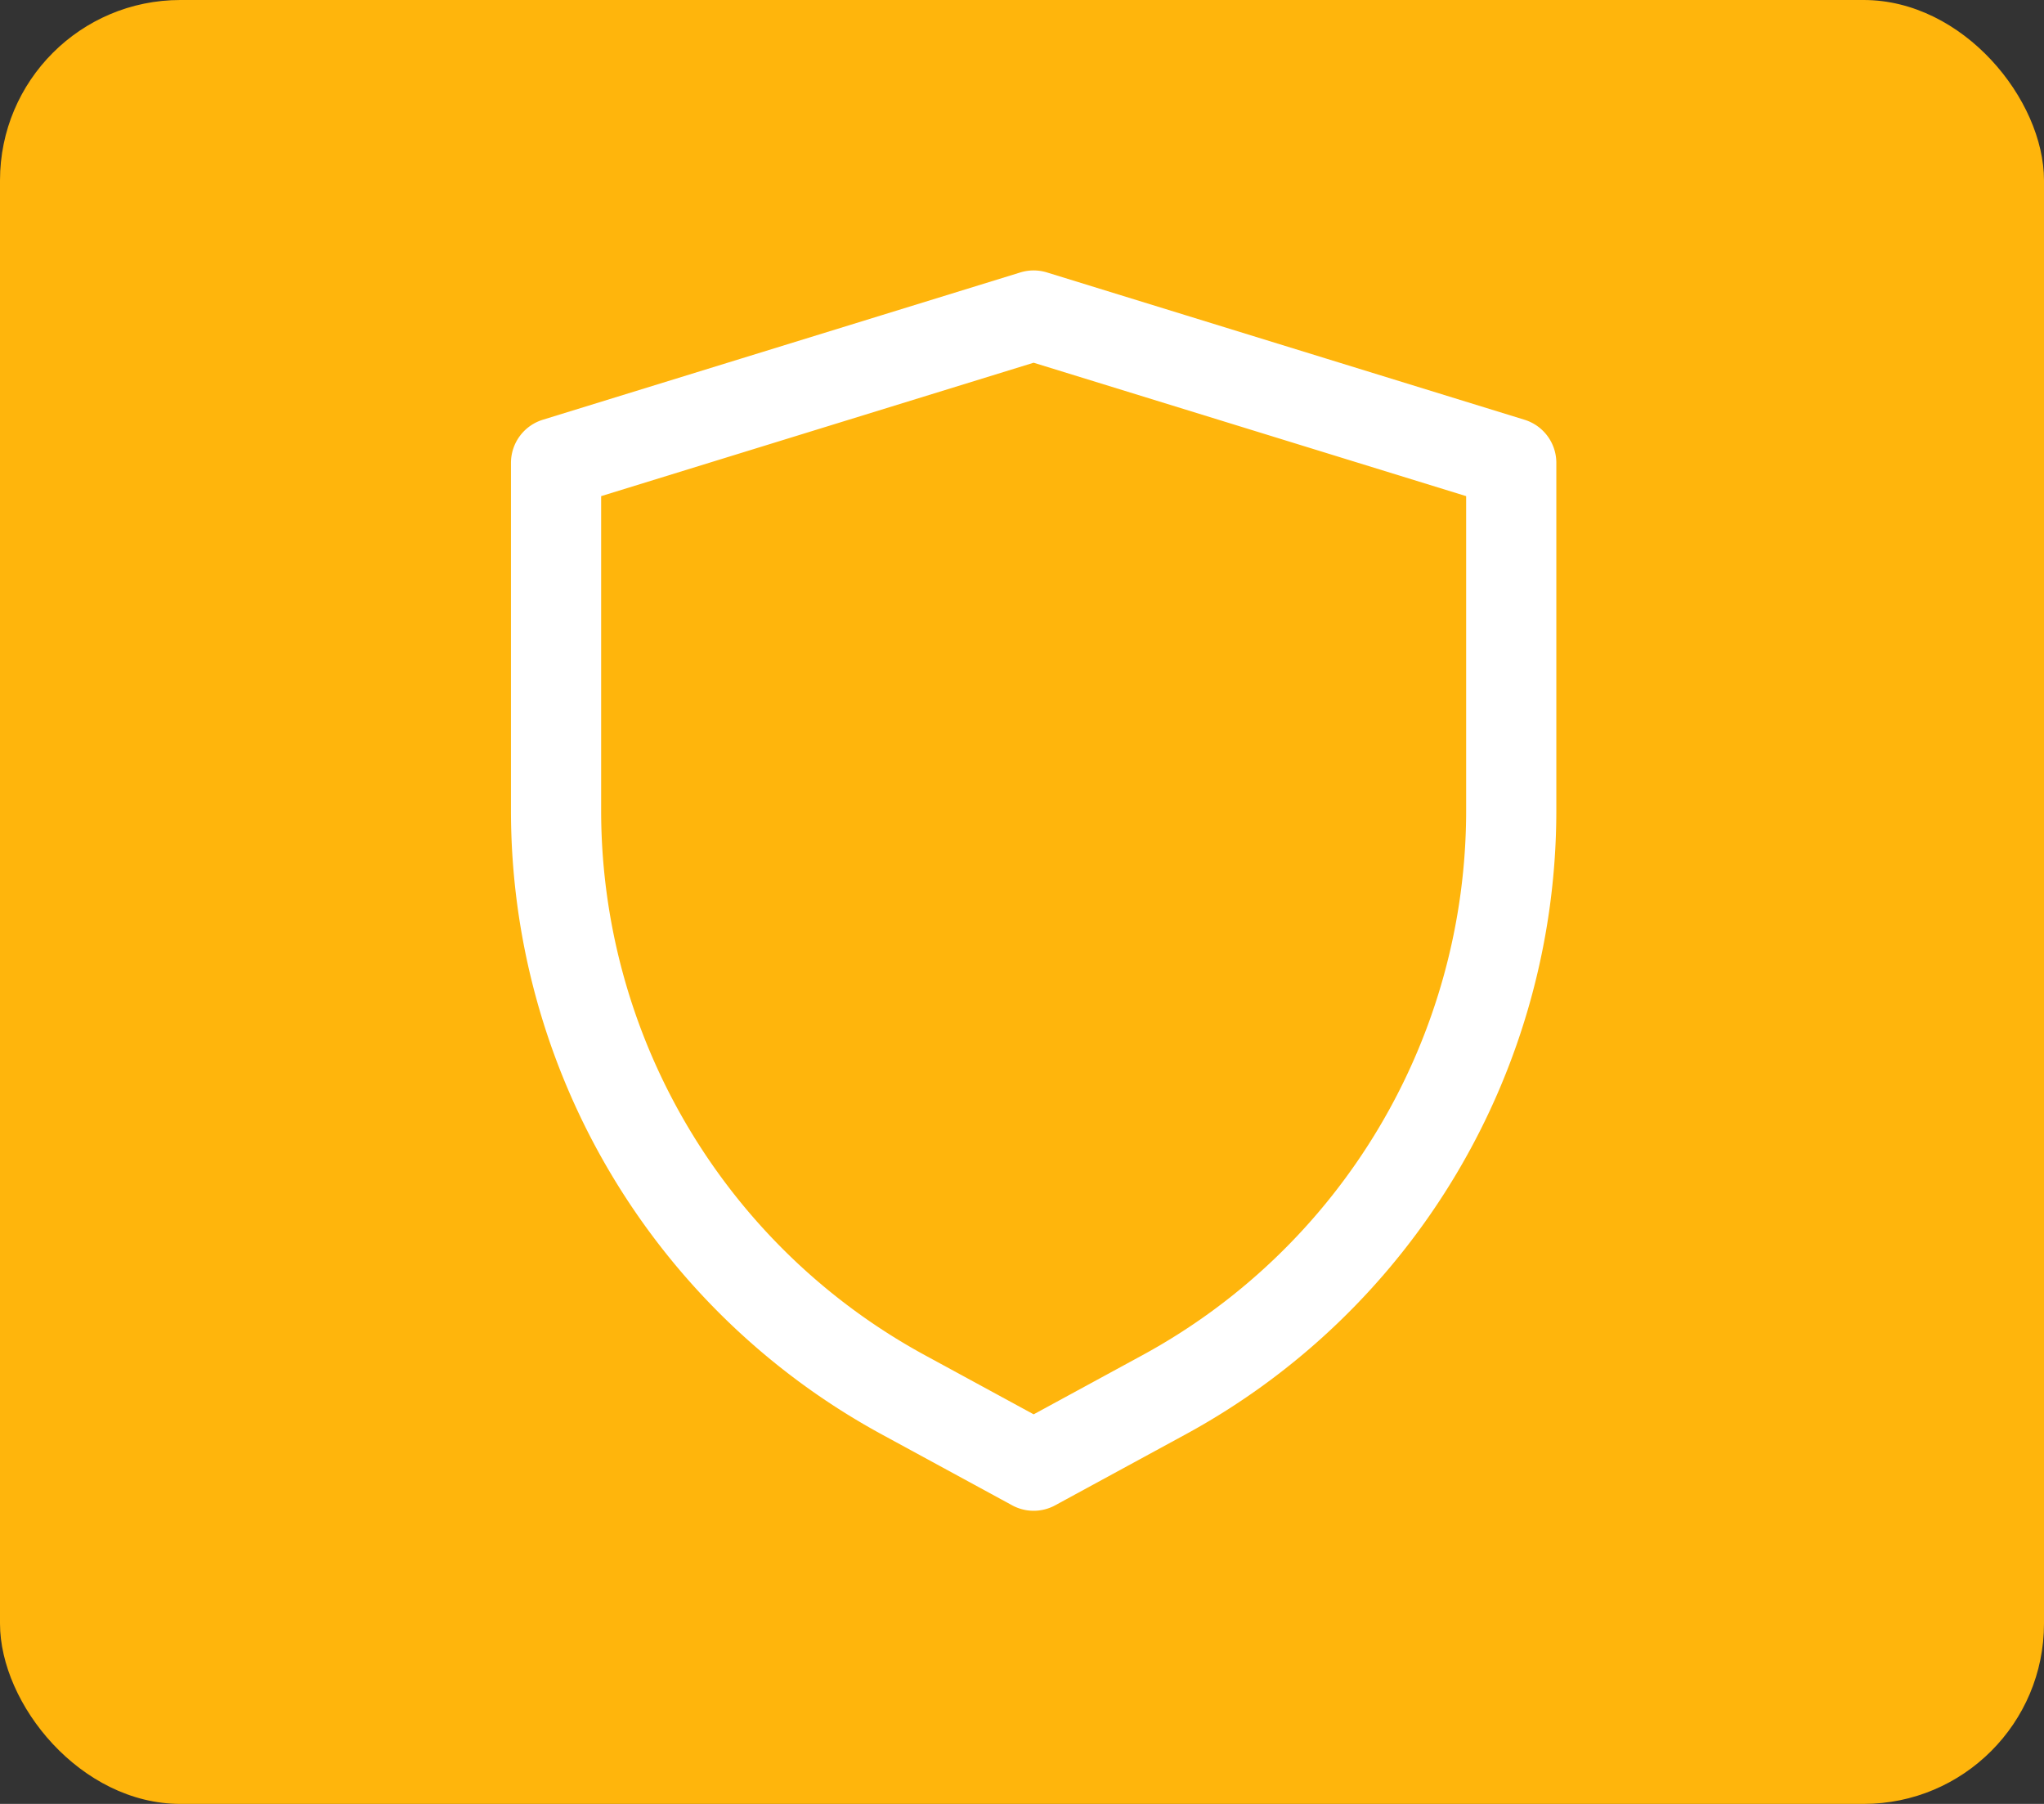 <svg xmlns="http://www.w3.org/2000/svg" width="68" height="60" viewBox="0 0 68 60">
  <rect x="0" y="0" width="68" height="60" fill="#333333" stroke="none"/>
  <g id="Group_109" data-name="Group 109" transform="translate(-1551 -4321)">
    <rect id="Rectangle_272" data-name="Rectangle 272" width="68" height="60" rx="6" transform="translate(1551 4321)" fill="#ffb50c"/>
    <path id="Path_664" data-name="Path 664" d="M560.411,278.674v11.563a22.123,22.123,0,0,1-11.555,19.436l-4.333,2.356-4.333-2.356a22.122,22.122,0,0,1-11.556-19.436V278.674l15.888-4.9Z" transform="translate(1040.865 4057.721)" fill="none" stroke="#fff" stroke-linecap="round" stroke-linejoin="round" stroke-width="3"/>
  </g>
</svg>
